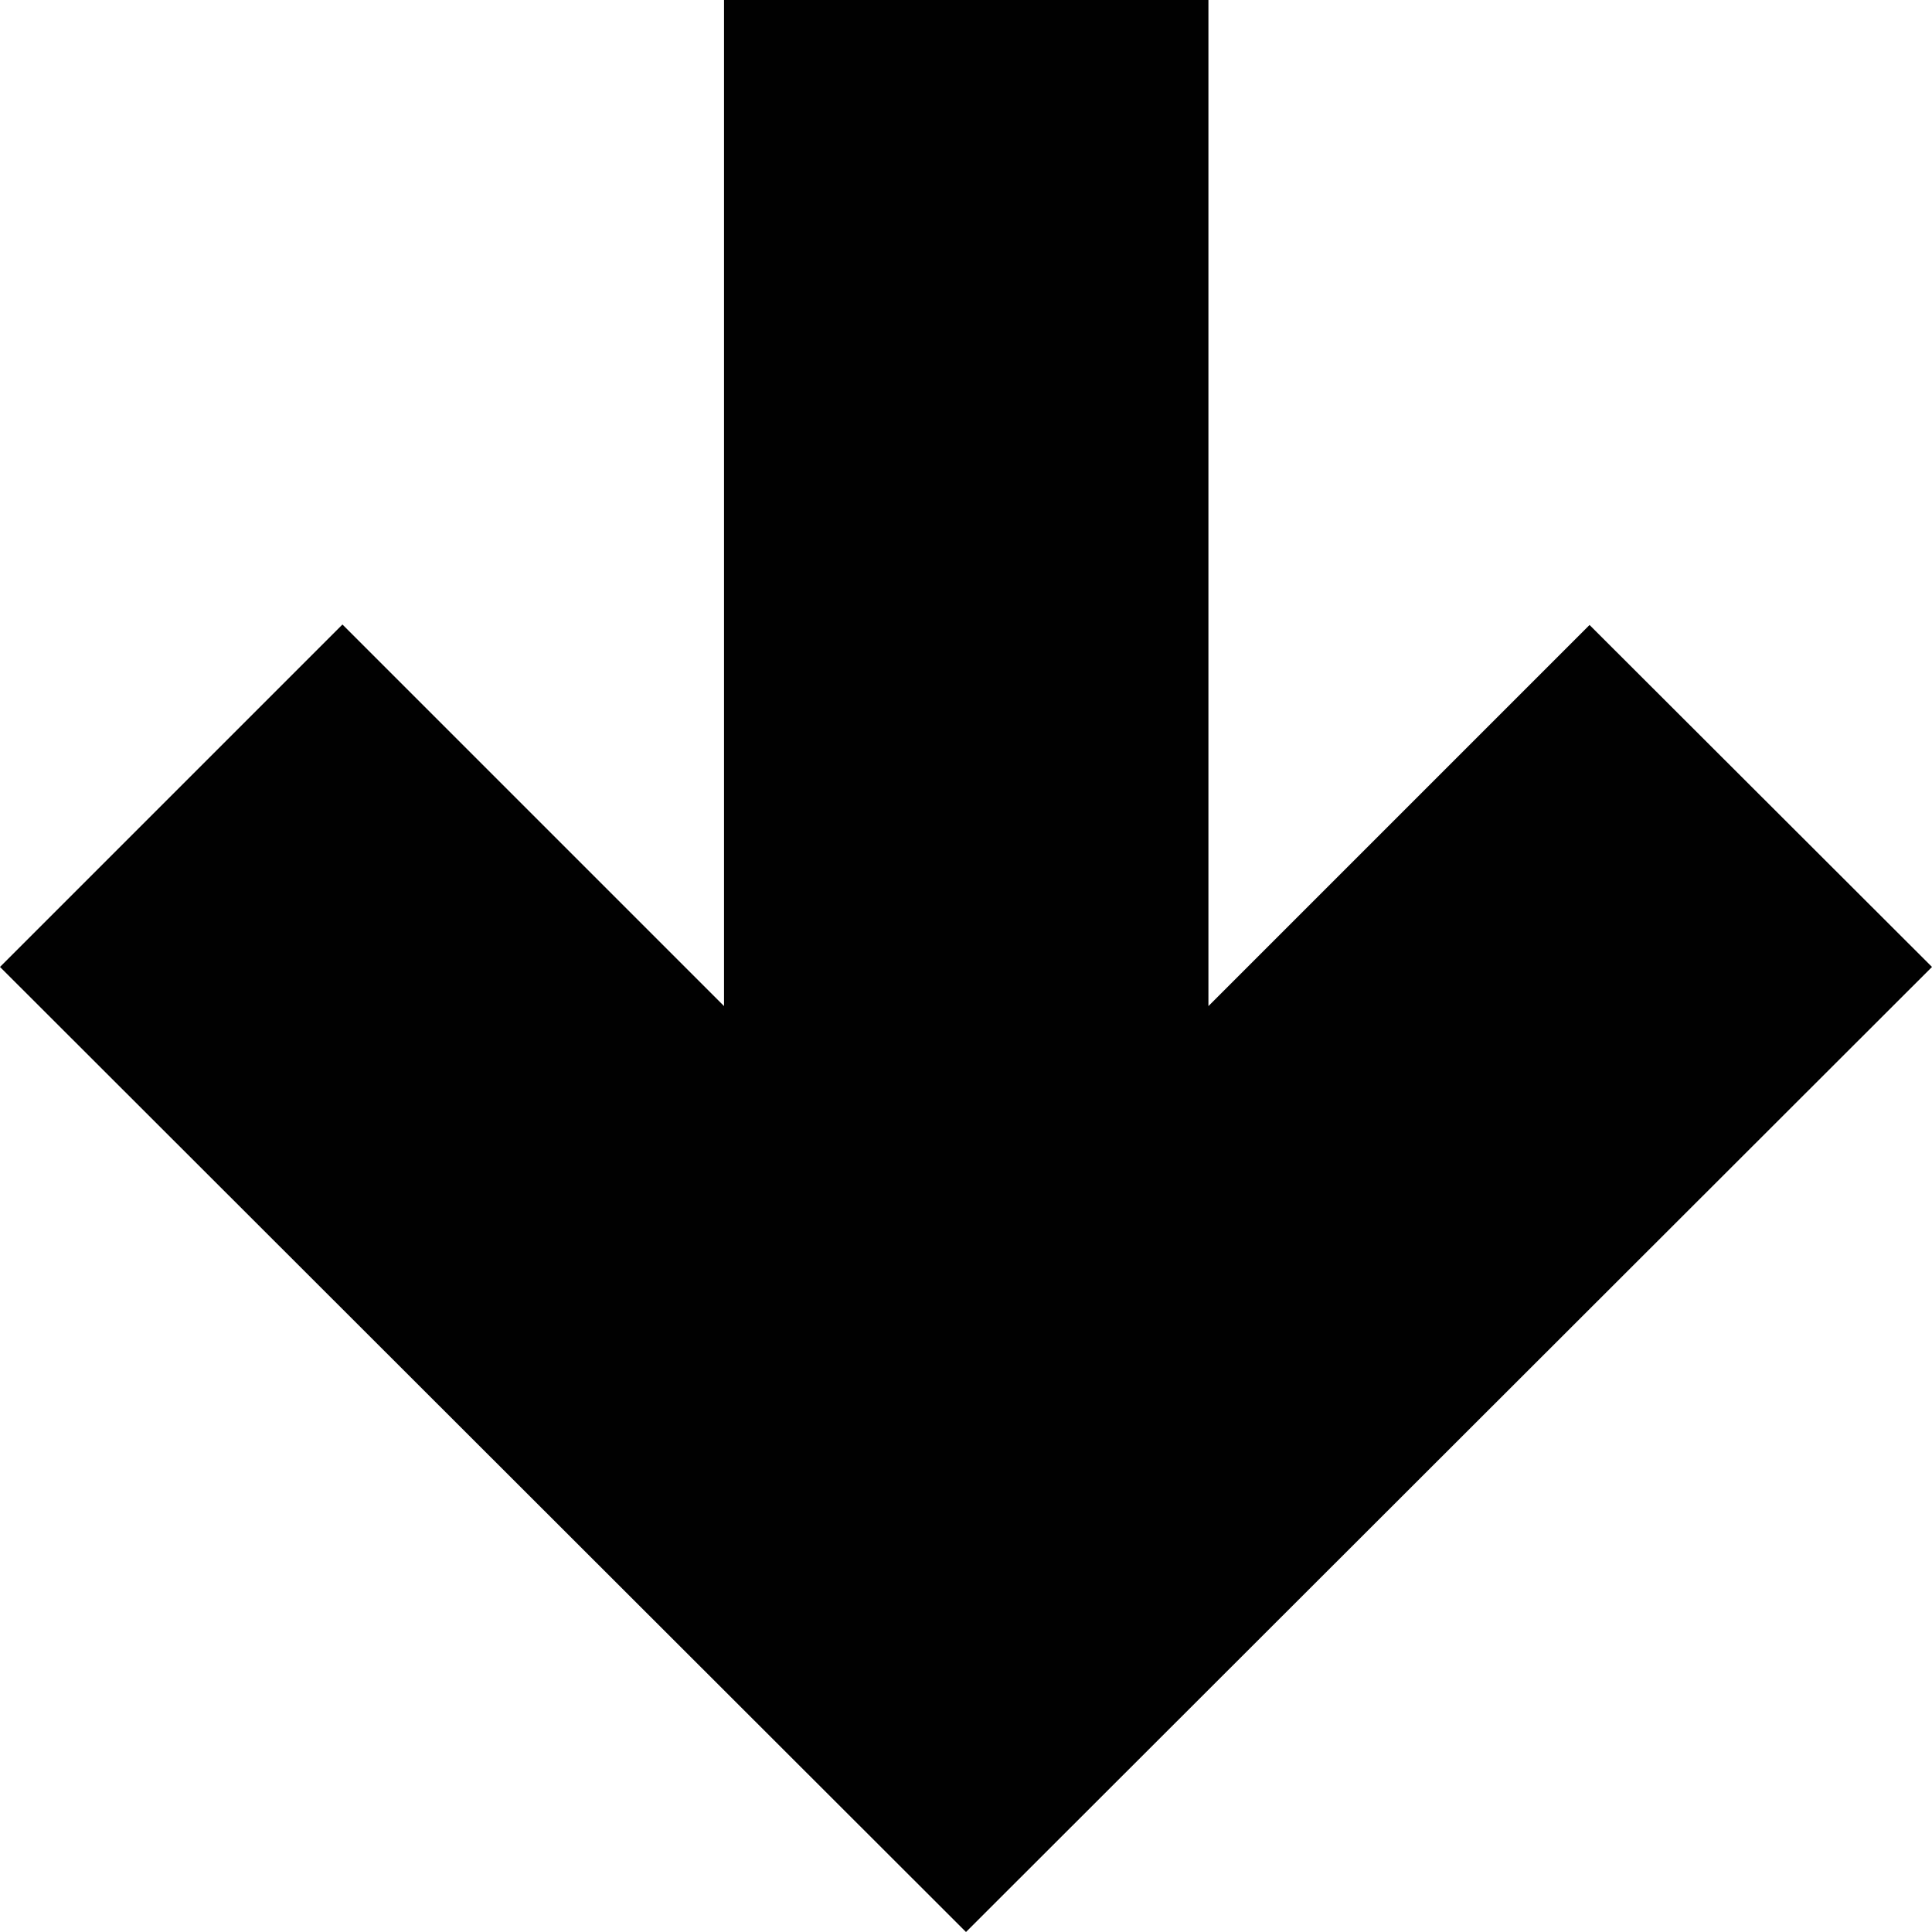 <svg xmlns="http://www.w3.org/2000/svg" xmlns:xlink="http://www.w3.org/1999/xlink" version="1.1" id="Layer_1" x="0px" y="0px" width="100px" height="100px" viewBox="0 0 100 100" style="enable-background:new 0 0 100 100;" xml:space="preserve">
<path style="fill:#010101;" d="M100,50.049l-17.725-17.7c0,0-9.937,9.937-19.727,19.727V0H37.476v52.075L17.725,32.324L0,50.049  L50,100L100,50.049z"/>
</svg>
